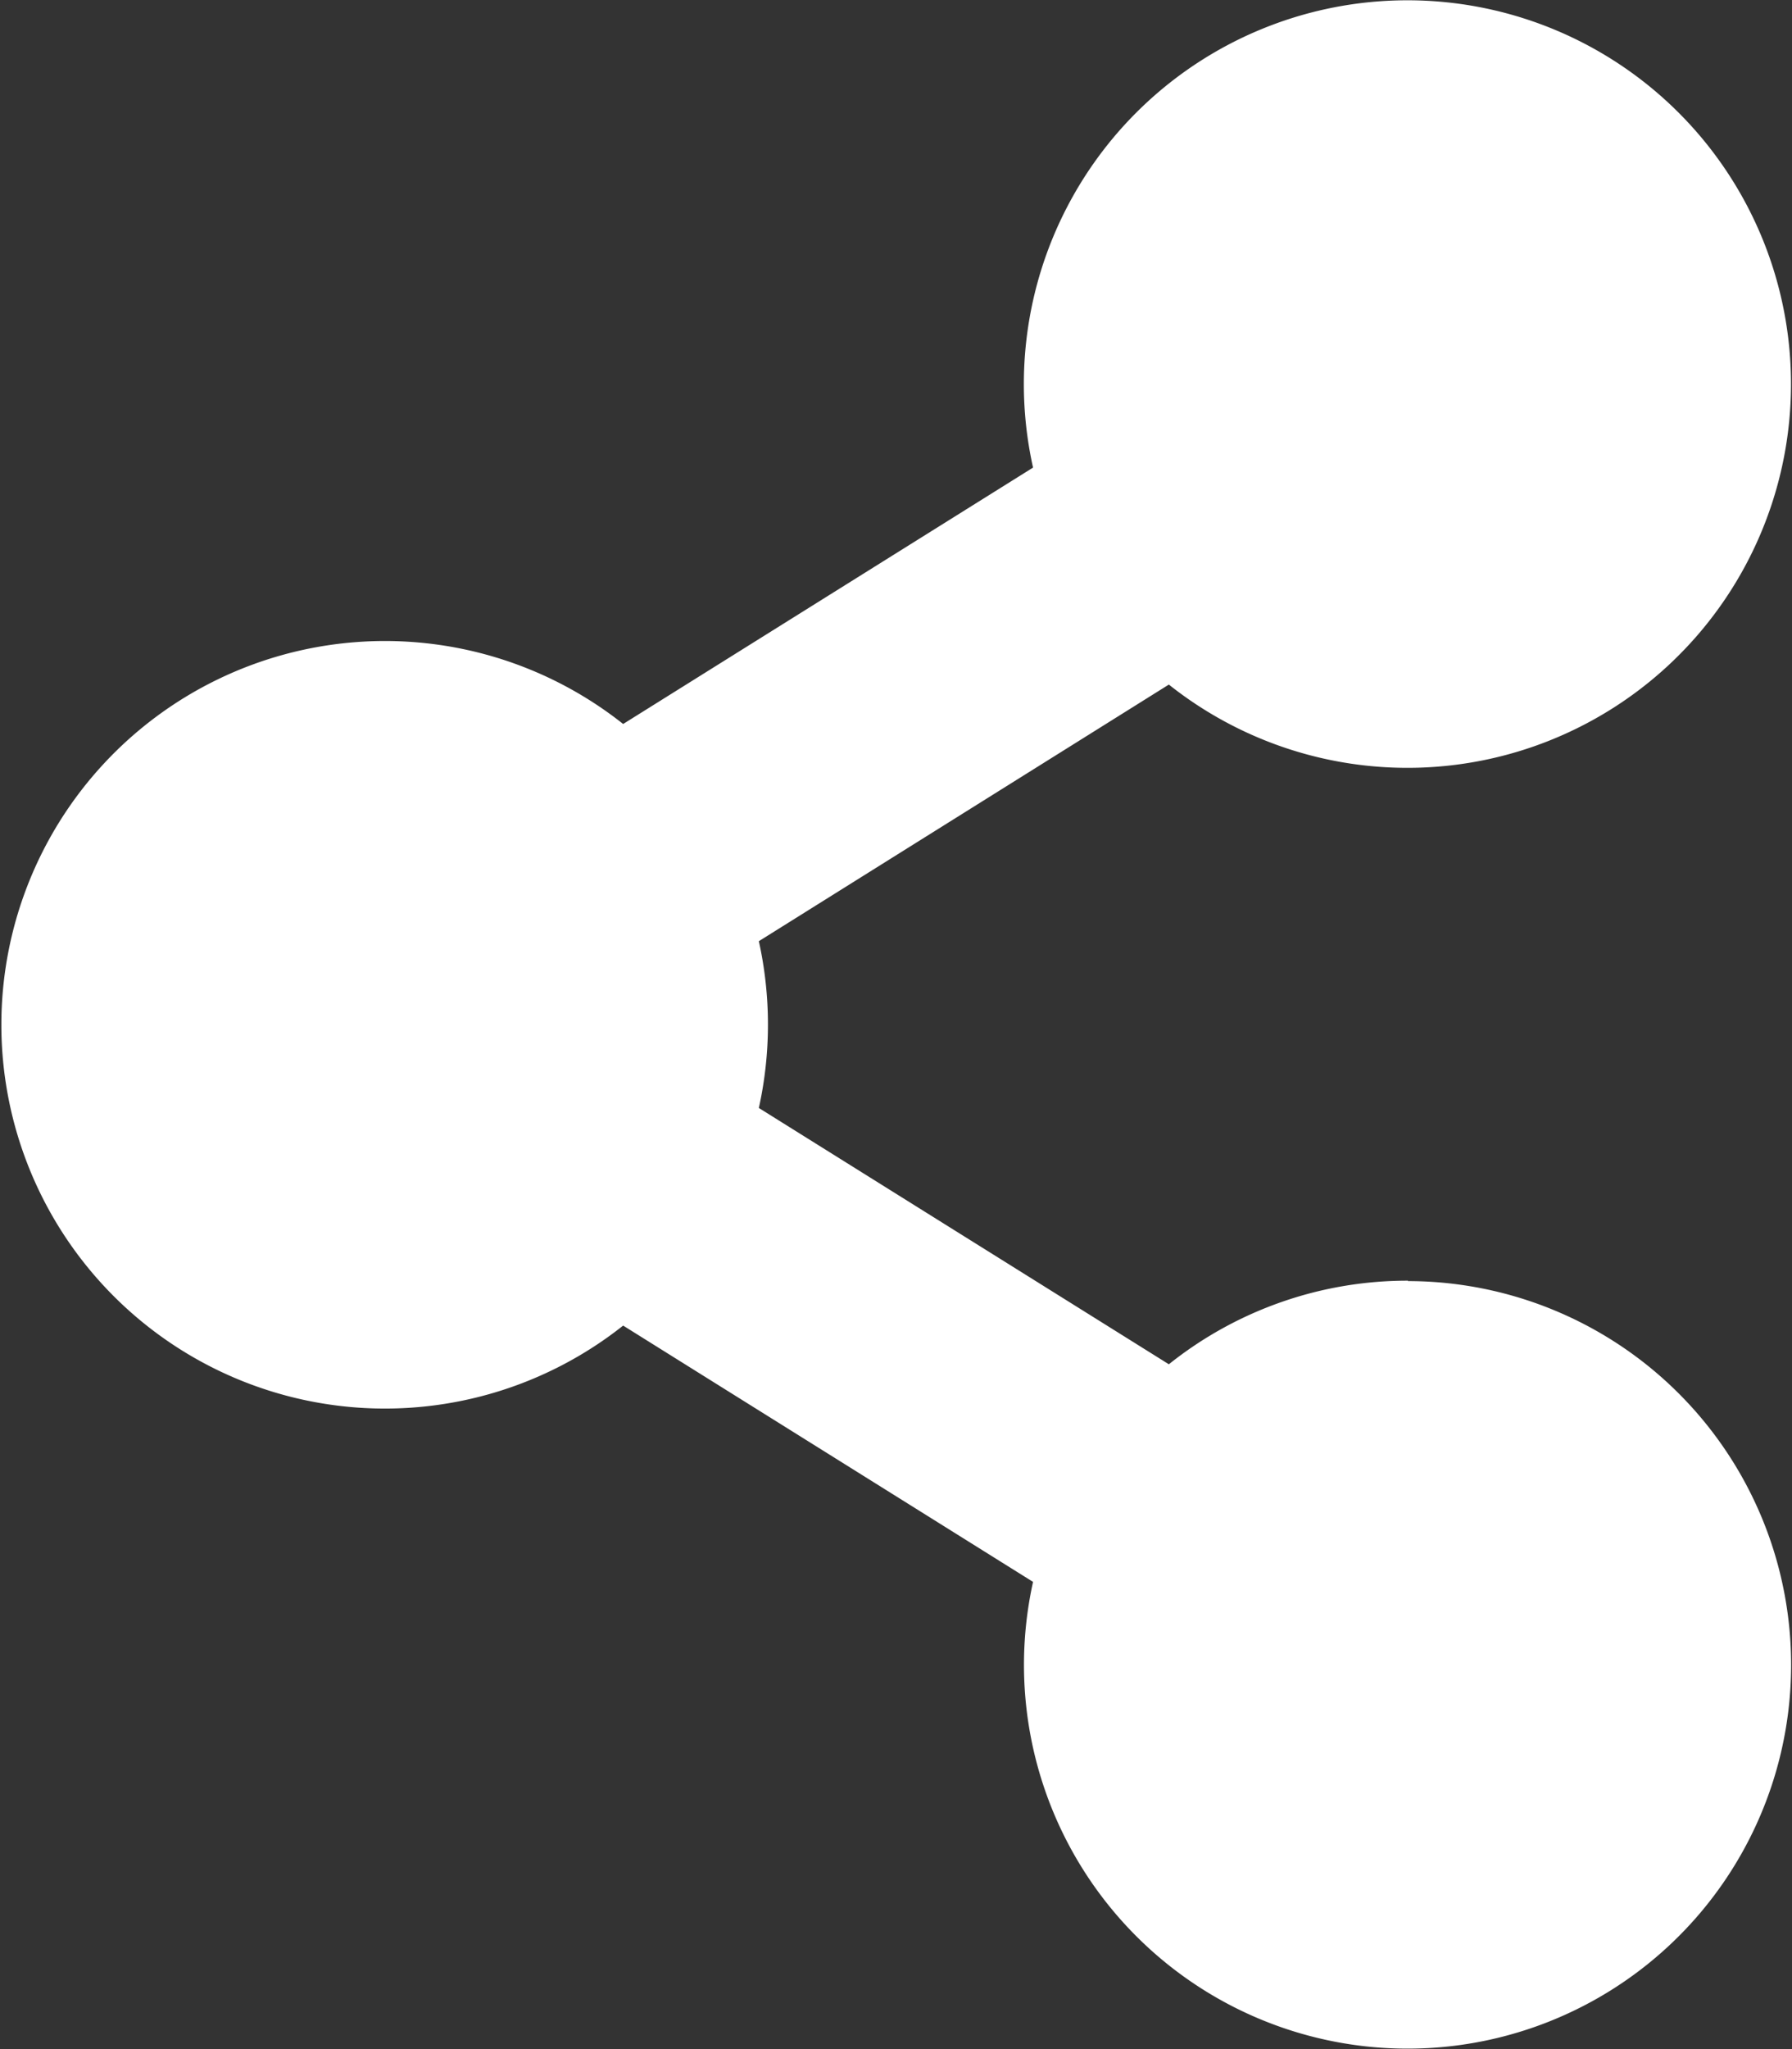 <svg xmlns="http://www.w3.org/2000/svg" width="17.286" height="19.755" viewBox="0 0 17.286 19.755">
  <rect x="0" y="0" width="17.286" height="19.755" fill="#333333" stroke="none"/>
  <path id="Icon_awesome-share-alt" data-name="Icon awesome-share-alt" d="M13.582,12.347a3.688,3.688,0,0,0-2.307.806L7.32,10.682a3.725,3.725,0,0,0,0-1.608L11.275,6.6A3.7,3.7,0,1,0,9.965,4.508L6.011,6.98a3.7,3.7,0,1,0,0,5.8l3.954,2.471a3.7,3.7,0,1,0,3.616-2.9Z" fill="#fff"/>
</svg>
